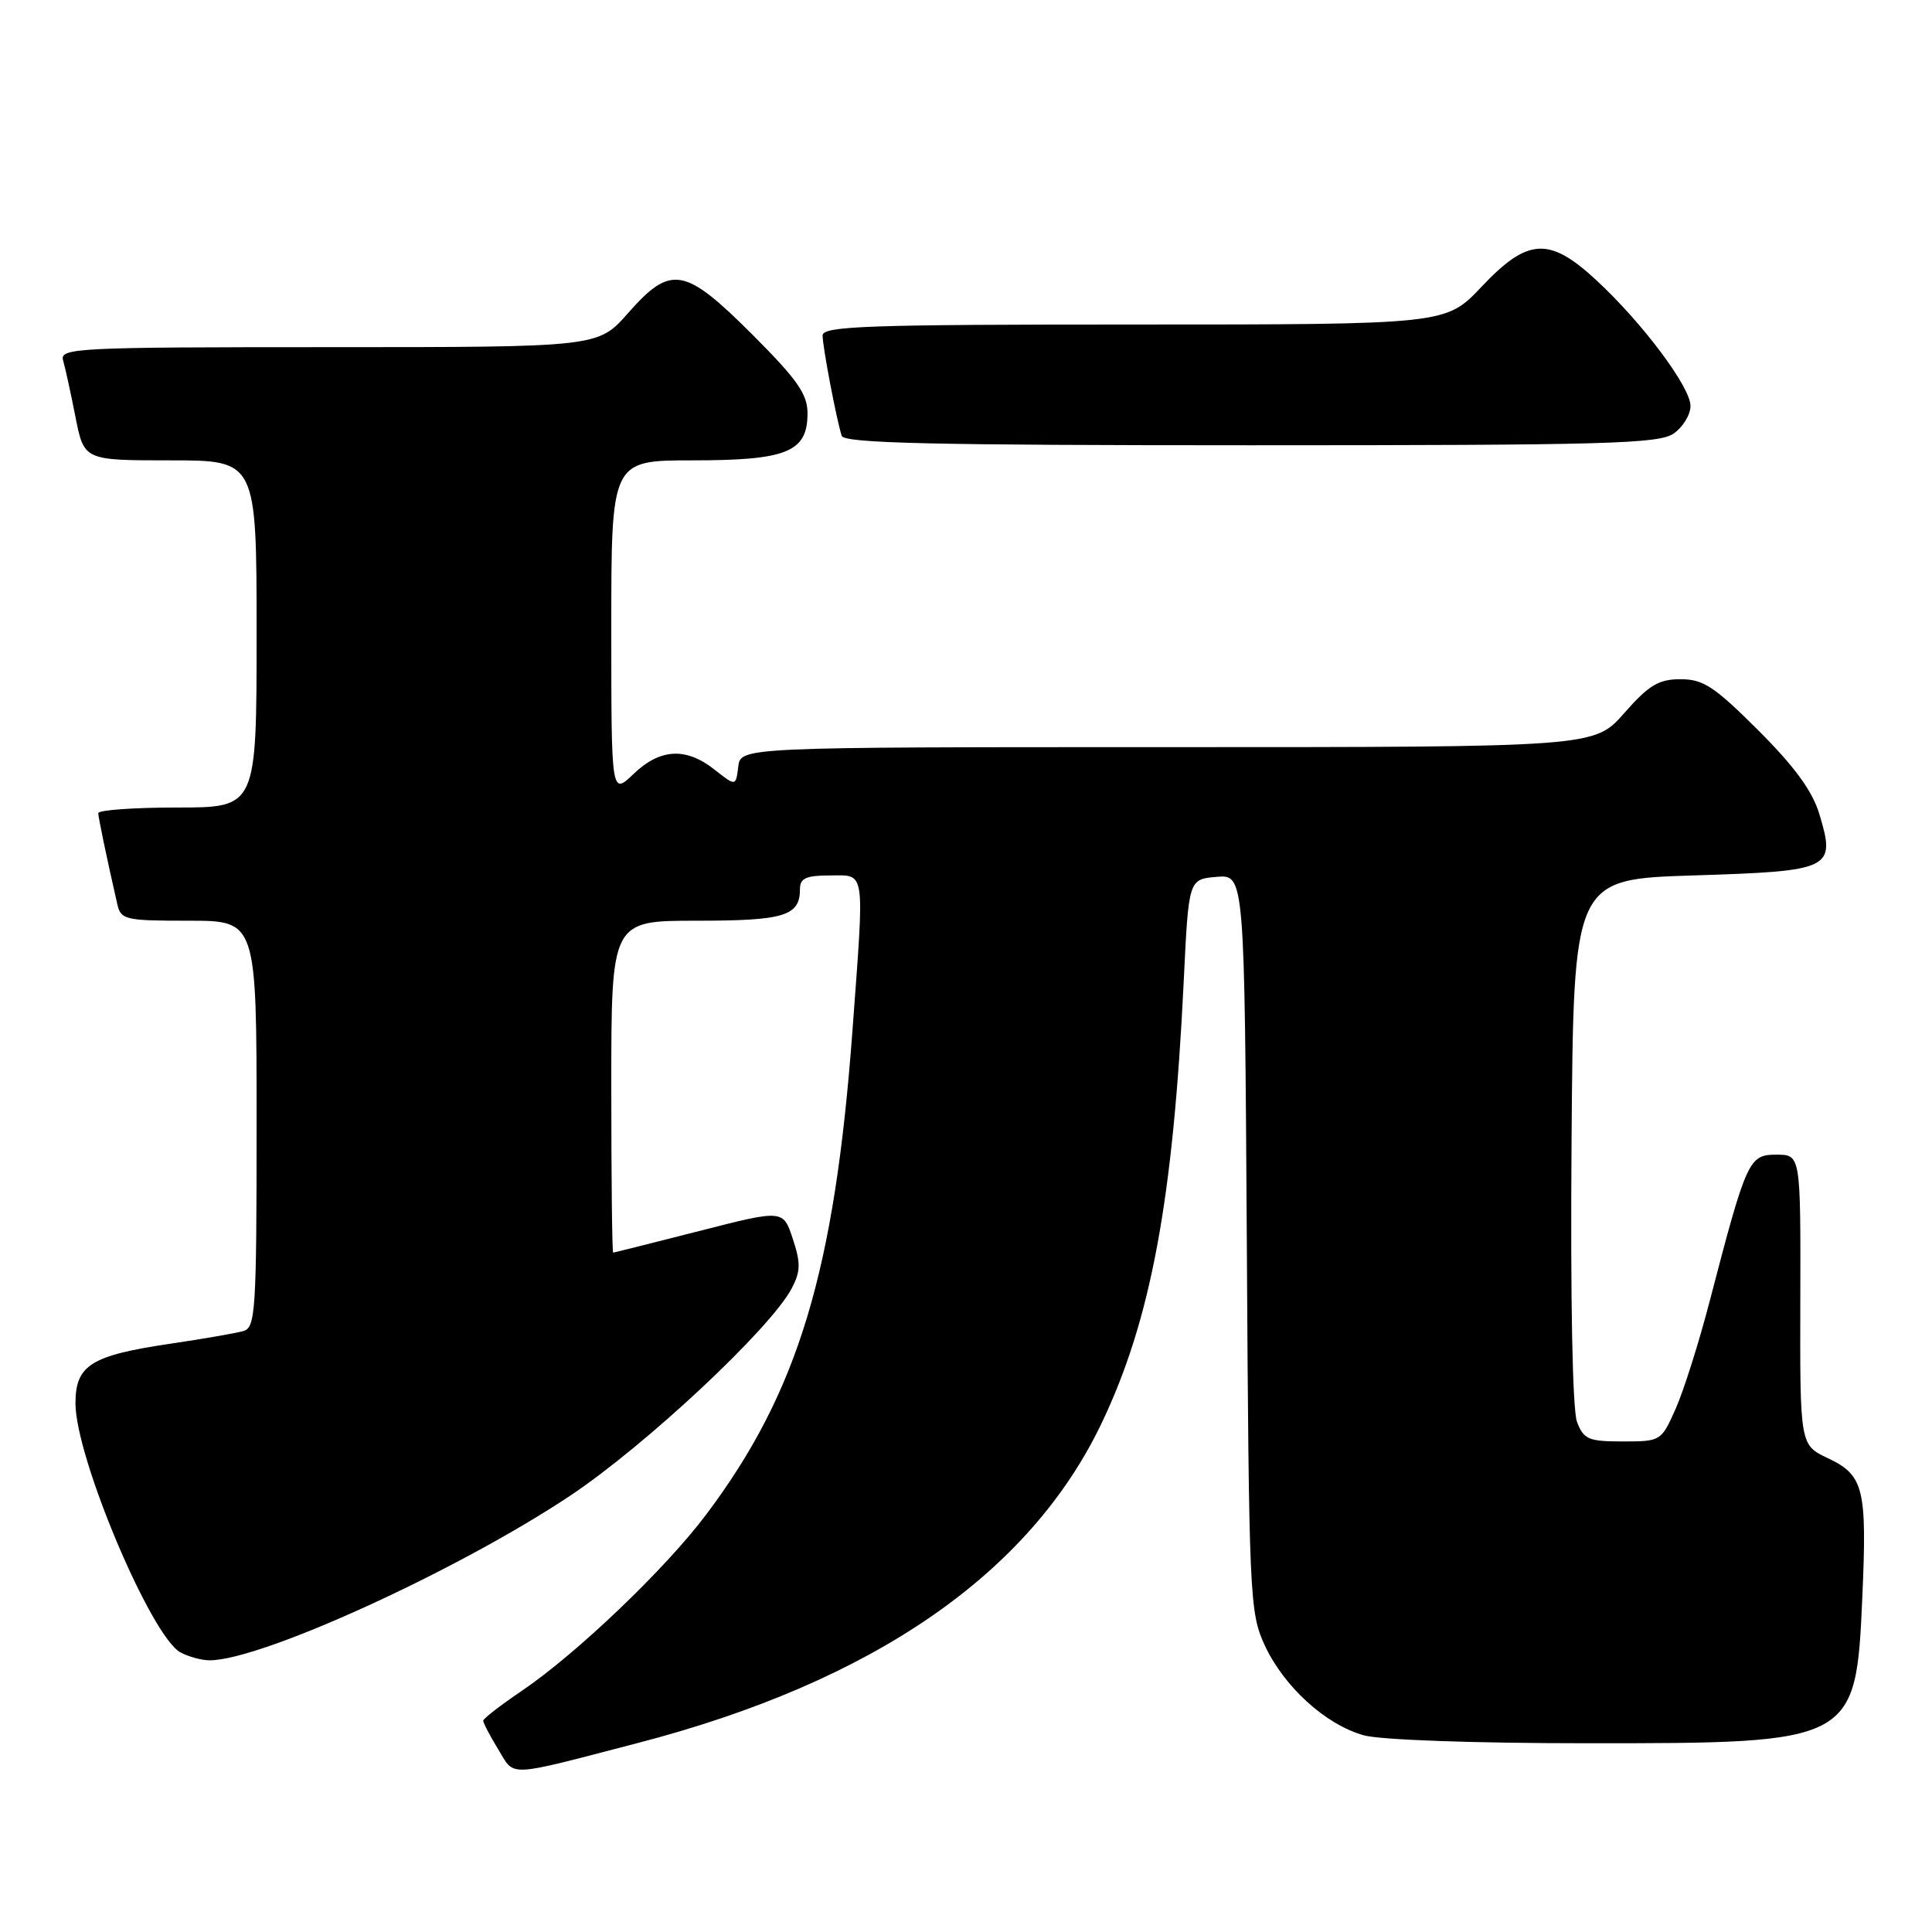 <?xml version="1.0" encoding="UTF-8" standalone="no"?>
<!DOCTYPE svg PUBLIC "-//W3C//DTD SVG 1.1//EN" "http://www.w3.org/Graphics/SVG/1.1/DTD/svg11.dtd" >
<svg xmlns="http://www.w3.org/2000/svg" xmlns:xlink="http://www.w3.org/1999/xlink" version="1.1" viewBox="0 0 256 256">
 <g >
 <path fill="currentColor"
d=" M 84.50 230.96 C 115.69 222.85 136.42 208.56 145.97 188.58 C 152.50 174.91 155.45 159.03 156.85 130.00 C 157.50 116.50 157.50 116.50 161.21 116.19 C 164.91 115.88 164.91 115.88 165.21 164.69 C 165.49 211.71 165.58 213.66 167.58 218.00 C 170.13 223.51 175.67 228.54 180.72 229.94 C 182.91 230.55 195.38 230.99 210.28 230.99 C 245.79 231.00 245.91 230.94 246.77 211.58 C 247.40 197.25 246.96 195.47 242.23 193.23 C 238.50 191.47 238.50 191.47 238.55 172.23 C 238.60 153.00 238.60 153.00 235.38 153.00 C 231.73 153.00 231.43 153.66 226.55 172.38 C 225.14 177.82 223.11 184.23 222.05 186.63 C 220.13 190.96 220.07 191.00 215.03 191.00 C 210.48 191.00 209.85 190.73 208.96 188.40 C 208.36 186.82 208.08 172.23 208.24 151.15 C 208.50 116.50 208.50 116.50 224.39 116.00 C 242.74 115.42 243.27 115.17 241.08 107.89 C 240.17 104.84 237.82 101.61 233.00 96.79 C 227.18 90.98 225.70 90.00 222.69 90.00 C 219.77 90.00 218.49 90.77 215.21 94.50 C 211.25 99.00 211.25 99.00 154.69 99.00 C 98.13 99.00 98.13 99.00 97.82 101.60 C 97.50 104.20 97.50 104.20 94.68 101.98 C 90.90 98.99 87.47 99.17 83.94 102.56 C 81.00 105.37 81.00 105.37 81.00 83.19 C 81.00 61.00 81.00 61.00 91.78 61.00 C 104.28 61.00 107.00 59.89 107.00 54.77 C 107.00 52.22 105.65 50.29 99.68 44.32 C 90.70 35.35 88.90 35.04 83.21 41.50 C 79.25 46.00 79.25 46.00 43.56 46.00 C 10.04 46.00 7.90 46.11 8.36 47.75 C 8.64 48.71 9.38 52.09 10.00 55.25 C 11.14 61.00 11.14 61.00 22.57 61.00 C 34.00 61.00 34.00 61.00 34.00 84.00 C 34.00 107.00 34.00 107.00 23.50 107.00 C 17.72 107.00 13.01 107.34 13.02 107.75 C 13.05 108.42 14.08 113.39 15.53 119.75 C 16.01 121.88 16.52 122.00 25.02 122.00 C 34.00 122.00 34.00 122.00 34.00 148.93 C 34.00 173.72 33.86 175.91 32.25 176.37 C 31.29 176.65 26.90 177.41 22.50 178.06 C 12.04 179.61 10.00 180.90 10.00 185.95 C 10.00 193.11 20.03 216.88 23.93 218.96 C 25.00 219.53 26.72 220.00 27.77 220.00 C 34.60 220.00 60.55 208.16 75.49 198.23 C 85.49 191.58 102.12 176.03 104.91 170.71 C 106.09 168.47 106.11 167.37 105.05 164.15 C 103.77 160.27 103.77 160.27 92.64 163.12 C 86.51 164.68 81.39 165.97 81.25 165.98 C 81.11 165.99 81.00 156.10 81.00 144.00 C 81.00 122.00 81.00 122.00 92.30 122.00 C 103.96 122.00 106.00 121.37 106.00 117.80 C 106.00 116.37 106.81 116.00 110.00 116.00 C 114.73 116.00 114.56 114.82 112.96 136.50 C 110.59 168.51 105.77 184.46 93.57 200.69 C 88.16 207.89 76.44 219.09 69.15 224.04 C 66.34 225.94 64.04 227.72 64.03 228.00 C 64.02 228.28 64.90 229.97 66.00 231.77 C 68.27 235.49 66.84 235.55 84.50 230.96 Z  M 221.78 57.44 C 223.00 56.59 224.00 54.94 224.00 53.79 C 224.00 51.27 217.56 42.69 211.44 37.05 C 205.26 31.35 202.41 31.53 196.31 38.00 C 191.59 43.00 191.59 43.00 150.29 43.00 C 114.88 43.00 109.00 43.21 109.00 44.45 C 109.00 45.96 110.83 55.56 111.53 57.75 C 111.85 58.73 123.58 59.00 165.75 59.00 C 212.83 59.00 219.83 58.81 221.78 57.44 Z "/>
</g>
</svg>